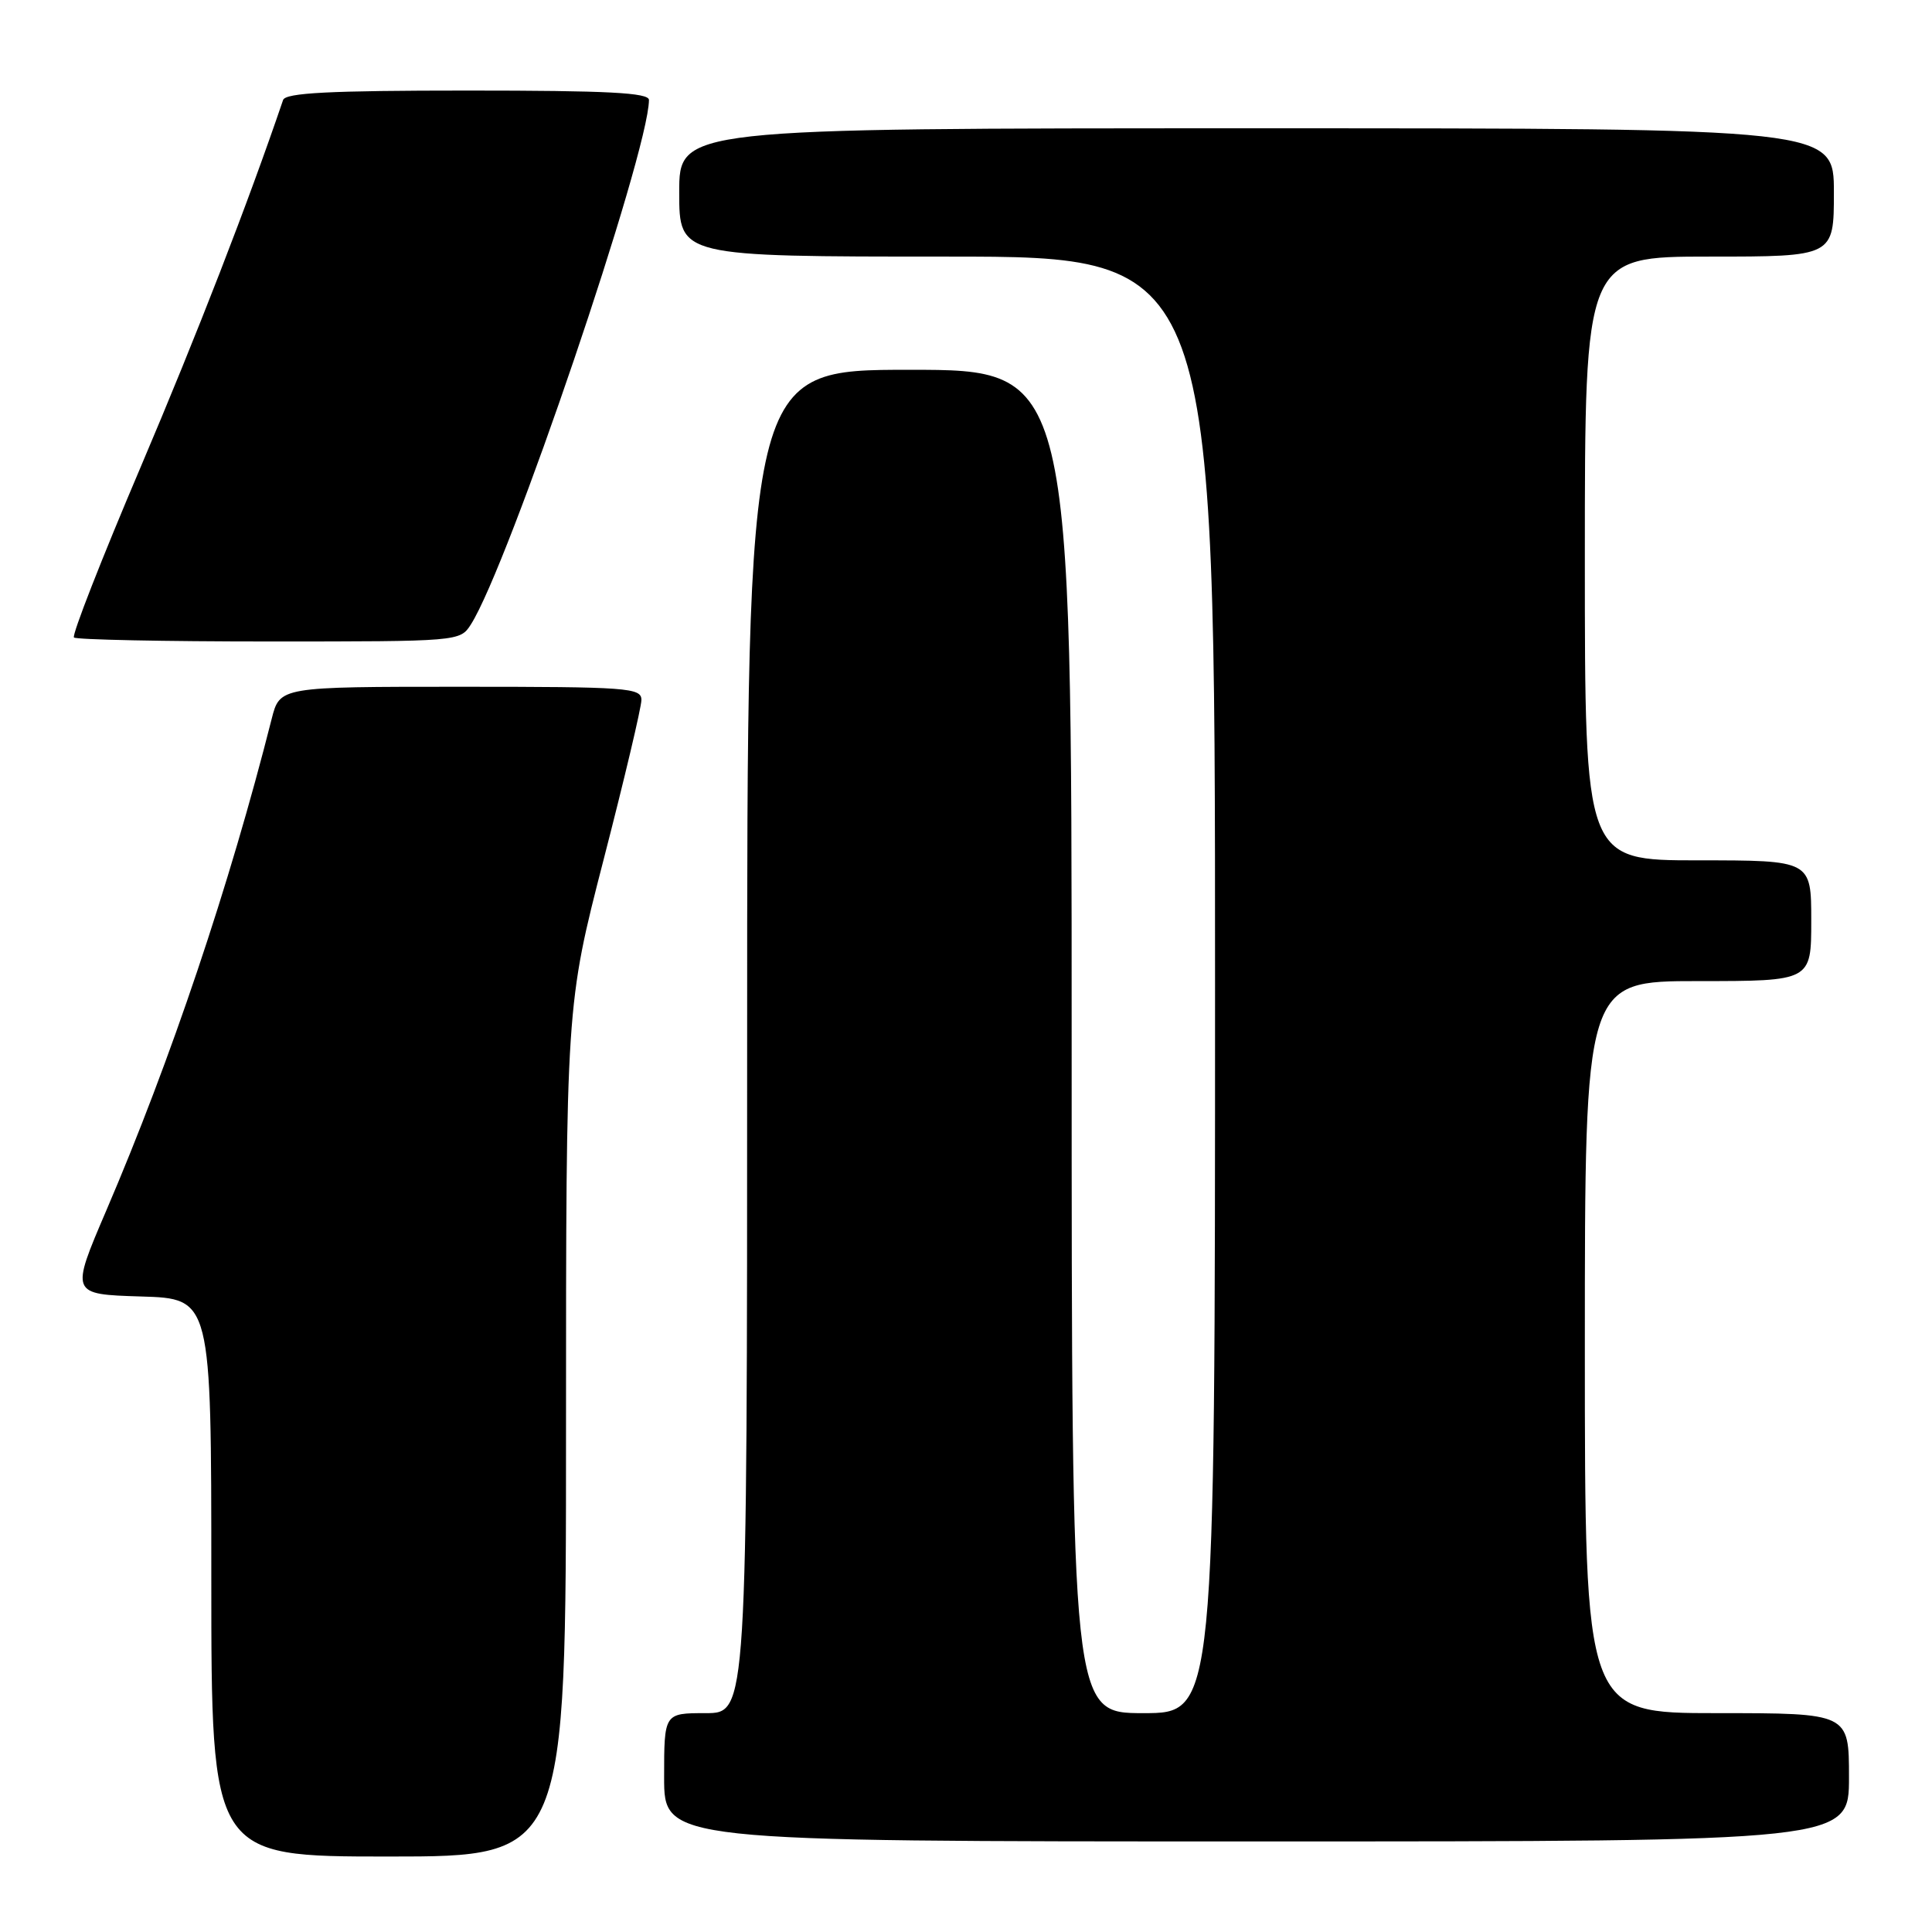 <?xml version="1.0" encoding="UTF-8" standalone="no"?>
<!DOCTYPE svg PUBLIC "-//W3C//DTD SVG 1.1//EN" "http://www.w3.org/Graphics/SVG/1.1/DTD/svg11.dtd" >
<svg xmlns="http://www.w3.org/2000/svg" xmlns:xlink="http://www.w3.org/1999/xlink" version="1.1" viewBox="0 0 256 256">
 <g >
 <path fill="currentColor"
d=" M 75.00 189.62 C 75.00 133.23 75.00 133.23 79.99 113.87 C 82.74 103.22 84.99 93.71 84.99 92.75 C 85.00 91.13 83.20 91.00 61.04 91.00 C 37.08 91.00 37.08 91.00 36.00 95.25 C 30.42 117.30 22.64 140.44 14.08 160.41 C 9.33 171.50 9.33 171.50 18.67 171.79 C 28.00 172.07 28.00 172.07 28.00 209.04 C 28.00 246.00 28.00 246.00 51.50 246.00 C 75.00 246.00 75.00 246.00 75.00 189.62 Z  M 245.00 235.50 C 245.00 227.00 245.00 227.00 227.50 227.00 C 210.00 227.00 210.00 227.00 210.00 178.50 C 210.00 130.00 210.00 130.00 225.00 130.00 C 240.00 130.00 240.00 130.00 240.00 122.00 C 240.00 114.00 240.00 114.00 225.00 114.00 C 210.00 114.00 210.00 114.00 210.00 74.00 C 210.00 34.00 210.00 34.00 226.50 34.00 C 243.00 34.00 243.00 34.00 243.00 25.50 C 243.00 17.00 243.00 17.00 166.50 17.00 C 90.00 17.00 90.00 17.00 90.00 25.50 C 90.00 34.00 90.00 34.00 125.50 34.00 C 161.00 34.00 161.00 34.00 161.00 130.50 C 161.00 227.00 161.00 227.00 151.50 227.00 C 142.00 227.00 142.00 227.00 142.00 138.00 C 142.00 49.00 142.00 49.00 120.50 49.00 C 99.00 49.00 99.00 49.00 99.00 138.00 C 99.00 227.00 99.00 227.00 93.50 227.00 C 88.00 227.00 88.00 227.00 88.00 235.50 C 88.00 244.00 88.00 244.00 166.50 244.00 C 245.00 244.00 245.00 244.00 245.00 235.50 Z  M 62.39 82.75 C 67.38 74.94 85.94 20.29 85.99 13.25 C 86.00 12.28 80.53 12.00 61.97 12.00 C 43.64 12.00 37.84 12.30 37.51 13.25 C 32.82 27.03 26.14 44.24 18.62 61.93 C 13.47 74.03 9.50 84.17 9.80 84.47 C 10.09 84.76 21.72 85.00 35.64 85.00 C 60.80 85.00 60.96 84.99 62.39 82.75 Z "/>
</g>
</svg>